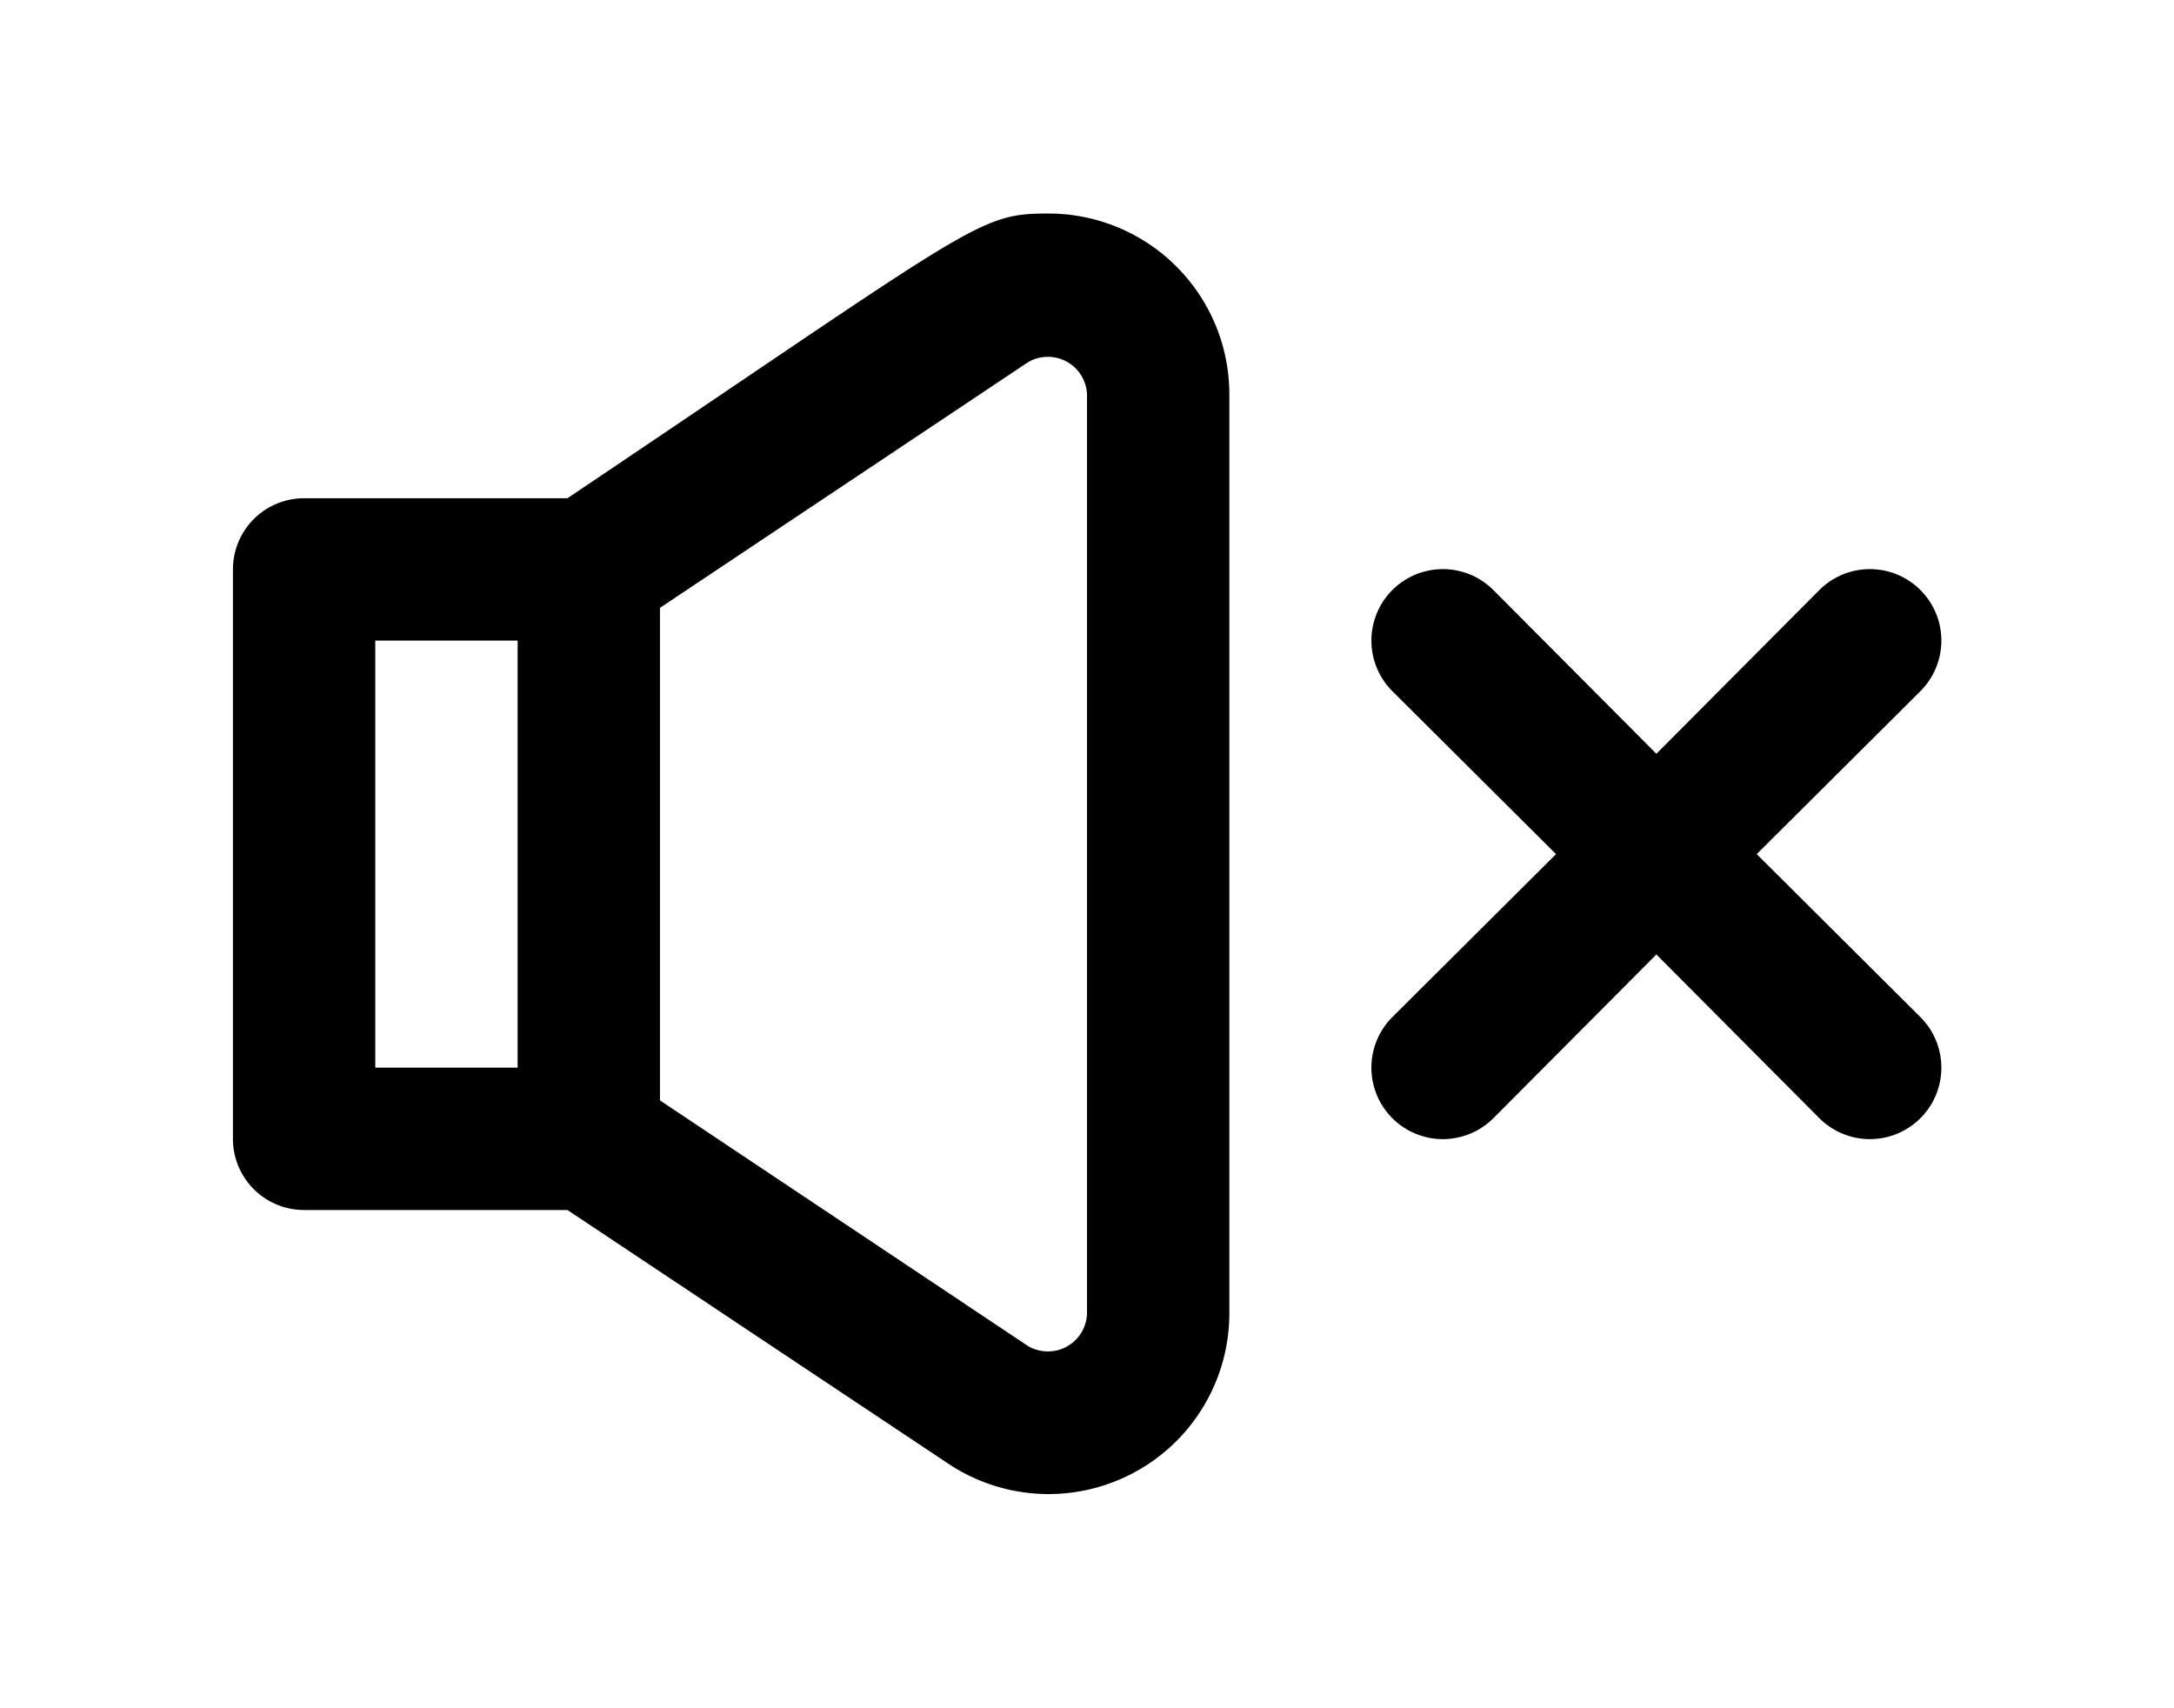<svg class= "invert" xmlns="http://www.w3.org/2000/svg" width="28" height="22" viewBox="0 0 24 24" id="mute"><g><path d="M11.46 3c-1 0-1 .13-6.76 4H1A1 1 0 0 0 0 8v8a1 1 0 0 0 1 1H4.7l5.36 3.57A2.54 2.54 0 0 0 14 18.46V5.54A2.54 2.54 0 0 0 11.46 3zM2 9H4v6H2zm10 9.46a.55.55 0 0 1-.83.45L6 15.46V8.54l5.17-3.45a.55.55 0 0 1 .83.45zM21.41 12l2.3-2.29a1 1 0 0 0-1.42-1.42L20 10.59l-2.29-2.3a1 1 0 0 0-1.42 1.42L18.59 12l-2.3 2.29a1 1 0 0 0 1.42 1.42L20 13.41l2.29 2.3a1 1 0 0 0 1.42-1.42z"></path></g></svg>